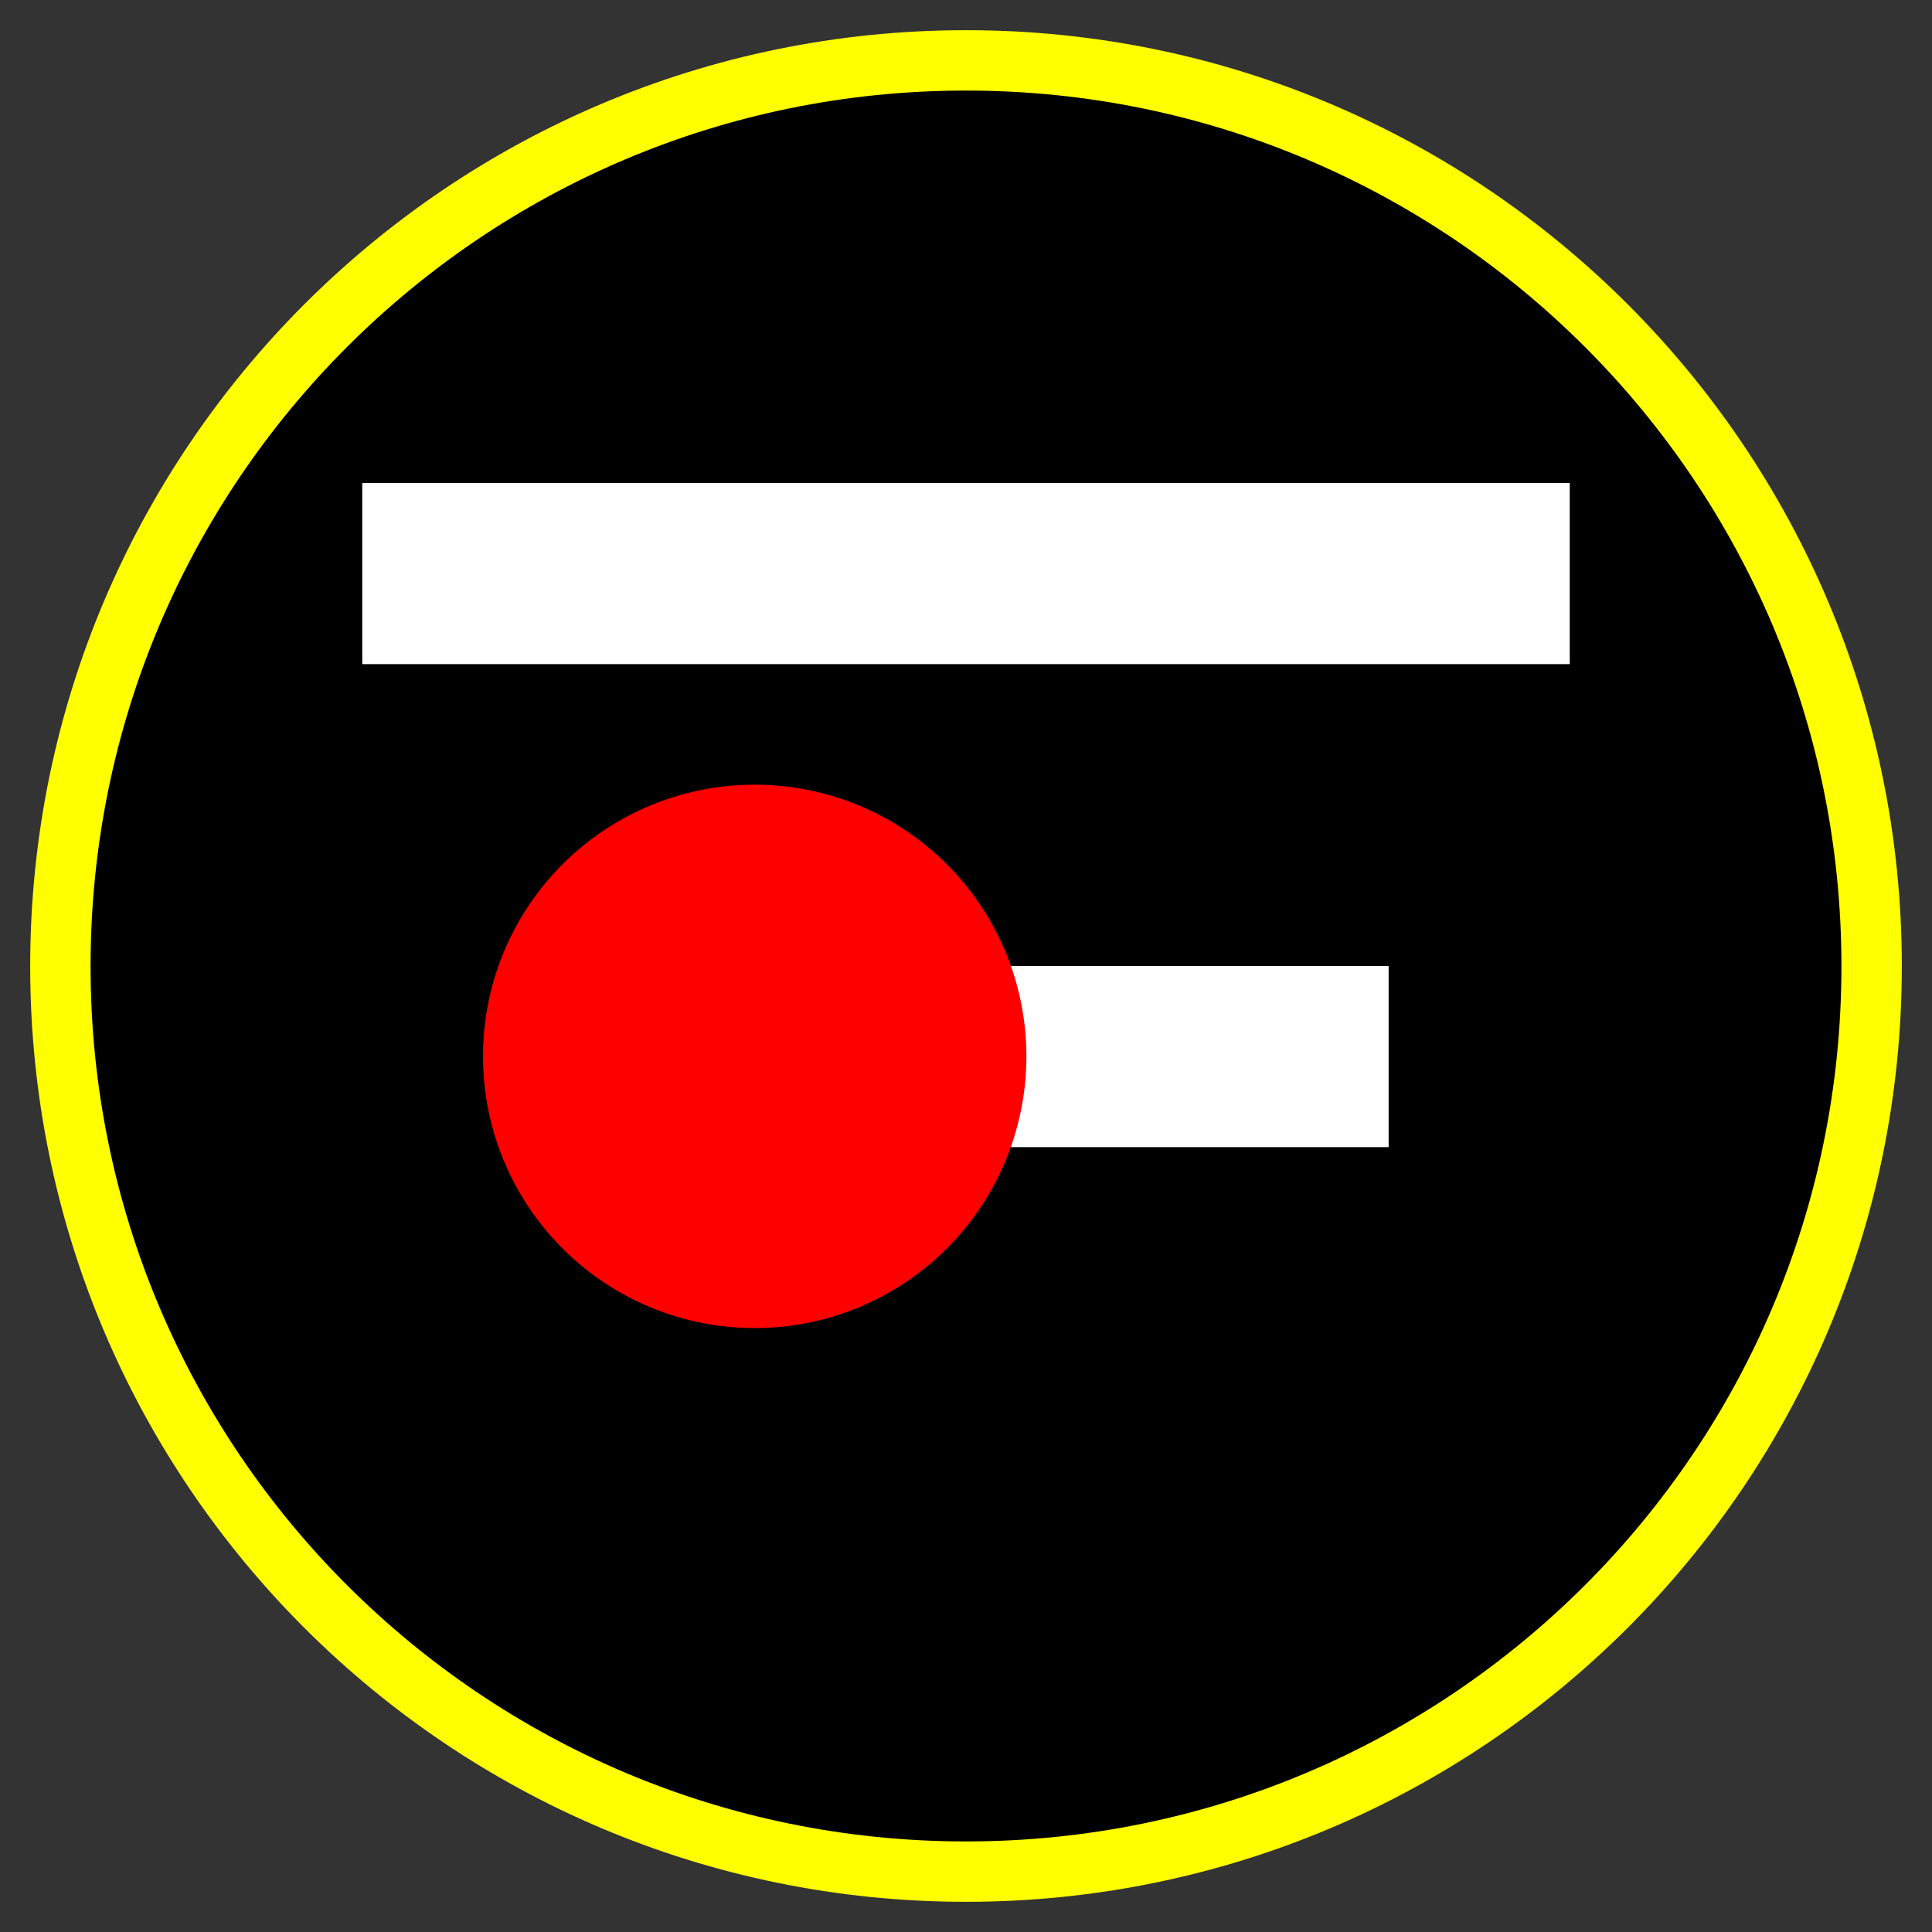 <?xml version="1.0" encoding="UTF-8" standalone="no"?>
<svg
   xmlns:dc="http://purl.org/dc/elements/1.1/"
   xmlns:cc="http://creativecommons.org/ns#"
   xmlns:rdf="http://www.w3.org/1999/02/22-rdf-syntax-ns#"
   xmlns:svg="http://www.w3.org/2000/svg"
   xmlns="http://www.w3.org/2000/svg"
   xmlns:sodipodi="http://sodipodi.sourceforge.net/DTD/sodipodi-0.dtd"
   xmlns:inkscape="http://www.inkscape.org/namespaces/inkscape"
   width="32"
   height="32"
   viewBox="0 0 32 32"
   id="svg2"
   version="1.1"
   inkscape:version="0.48.5 r10040"
   sodipodi:docname="record2.svg"
   inkscape:export-filename="/home/colin/aur/silentcast/stop1.png"
   inkscape:export-xdpi="69.730003"
   inkscape:export-ydpi="69.730003">
  <rect x="0" y="0" width="32" height="32" fill="#333333" stroke="none"/>
  <defs
     id="defs8" />
  <sodipodi:namedview
     pagecolor="#ffffff"
     bordercolor="#666666"
     borderopacity="1"
     objecttolerance="10"
     gridtolerance="10"
     guidetolerance="10"
     inkscape:pageopacity="0"
     inkscape:pageshadow="2"
     inkscape:window-width="816"
     inkscape:window-height="475"
     id="namedview6"
     showgrid="false"
     inkscape:zoom="7.375"
     inkscape:cx="14.277764"
     inkscape:cy="16"
     inkscape:window-x="400"
     inkscape:window-y="103"
     inkscape:window-maximized="0"
     inkscape:current-layer="svg2" />
  <path
     style="fill:#000000;fill-opacity:1;fill-rule:evenodd;stroke:#ffff00;stroke-opacity:1"
     d="M 31,16.004 C 31,24.287 24.284,31 16,31 7.716,31 1,24.287 1,16.004 1,7.716 7.716,1 16,1 24.284,1 31,7.716 31,16.004 z"
     id="path4"
     inkscape:connector-curvature="0" />
  <rect
     style="color:#000000;fill:#ffffff;fill-opacity:1;stroke:none;stroke-width:0.999;marker:none;visibility:visible;display:inline;overflow:visible;enable-background:accumulate"
     id="rect3781"
     width="20"
     height="3"
     x="6"
     y="8" />
  <rect
     style="color:#000000;fill:#ffffff;fill-opacity:1;stroke:none;stroke-width:0.999;marker:none;visibility:visible;display:inline;overflow:visible;enable-background:accumulate"
     id="rect3781-0"
     width="7"
     height="3"
     x="16"
     y="16" />
  <path
     sodipodi:type="arc"
     style="fill:#ff0000;fill-opacity:1;stroke:none"
     id="path2985"
     sodipodi:cx="-13.377927"
     sodipodi:cy="11.986622"
     sodipodi:rx="1.6053512"
     sodipodi:ry="1.4983277"
     d="m -11.773,11.987 a 1.605,1.498 0 1 1 -3.211,0 1.605,1.498 0 1 1 3.211,0 z"
     transform="matrix(2.803,0,0,3.003,50,-18.5)" />
</svg>
